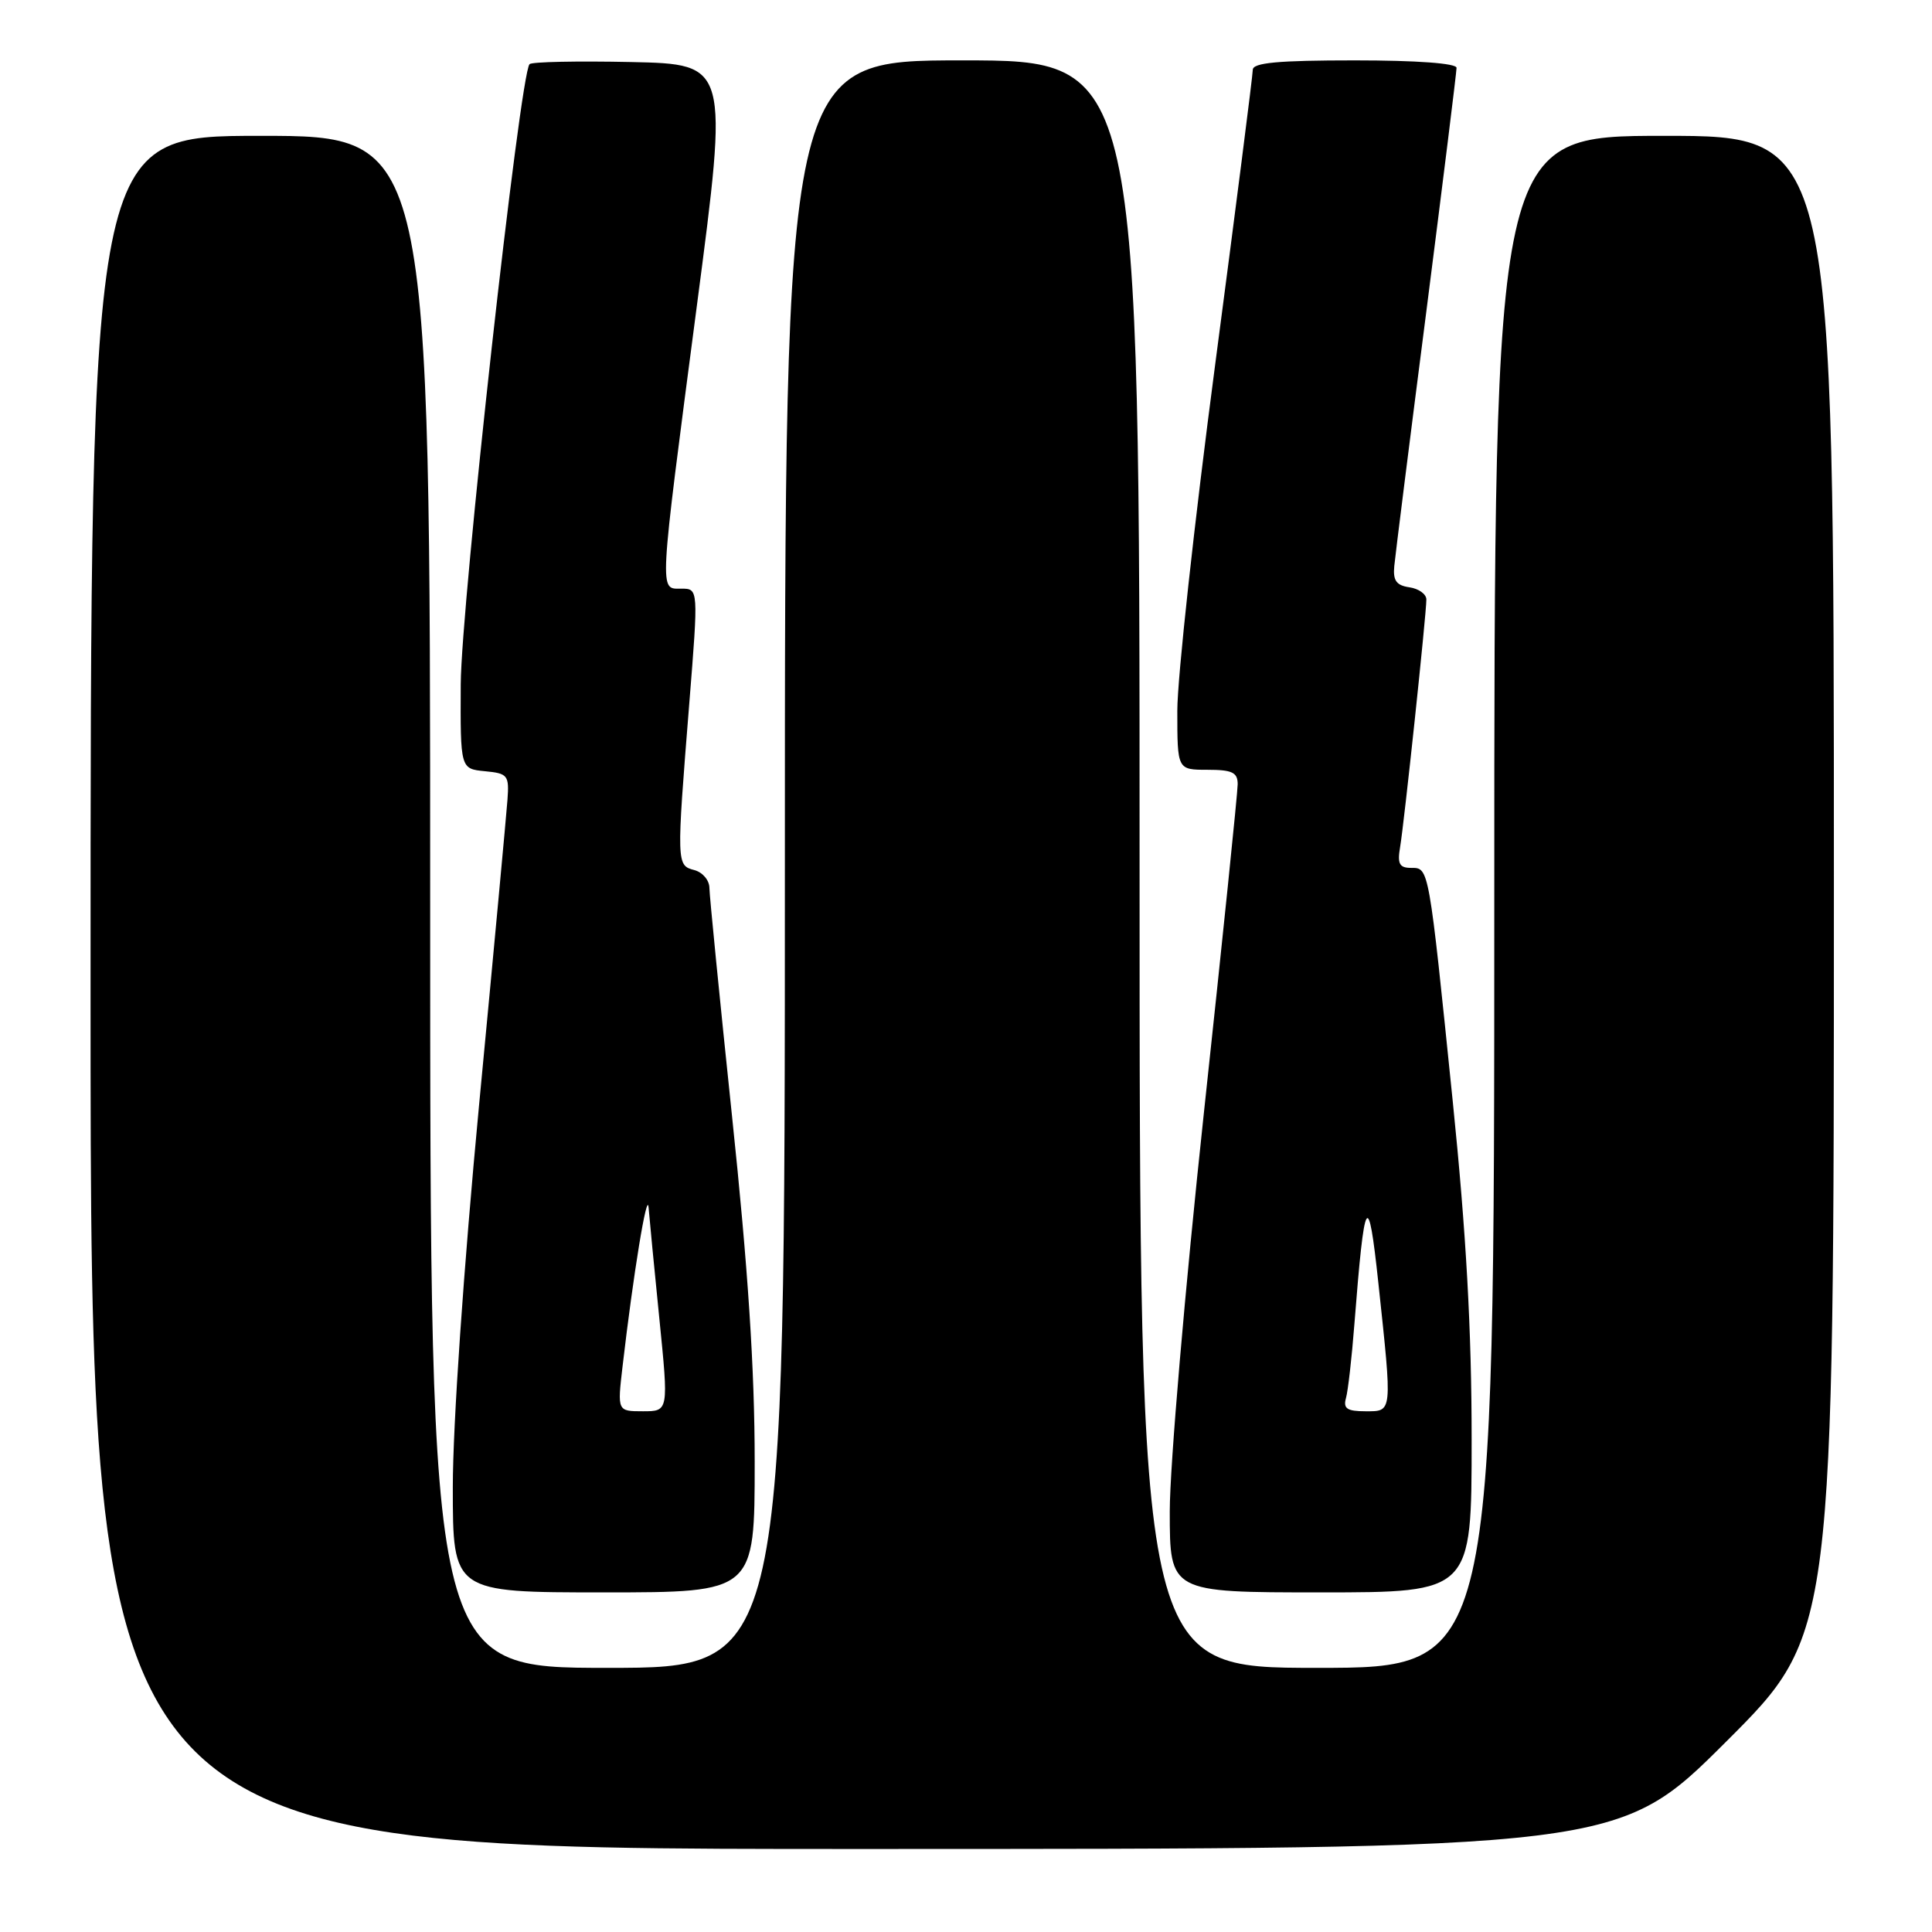 <?xml version="1.0" encoding="UTF-8" standalone="no"?>
<!DOCTYPE svg PUBLIC "-//W3C//DTD SVG 1.1//EN" "http://www.w3.org/Graphics/SVG/1.1/DTD/svg11.dtd" >
<svg xmlns="http://www.w3.org/2000/svg" xmlns:xlink="http://www.w3.org/1999/xlink" version="1.1" viewBox="0 0 256 256">
 <g >
 <path fill="currentColor"
d=" M 228.74 230.76 C 243.00 216.53 243.00 216.53 243.00 117.26 C 243.00 18.00 243.00 18.00 220.50 18.00 C 198.00 18.00 198.00 18.00 198.00 119.50 C 198.00 221.00 198.00 221.00 174.50 221.00 C 151.00 221.00 151.00 221.00 151.00 114.50 C 151.00 8.00 151.00 8.00 127.50 8.00 C 104.00 8.00 104.00 8.00 104.00 114.50 C 104.00 221.00 104.00 221.00 80.50 221.00 C 57.00 221.00 57.00 221.00 57.00 119.50 C 57.00 18.00 57.00 18.00 34.50 18.00 C 12.00 18.00 12.00 18.00 12.00 131.50 C 12.00 245.00 12.00 245.00 113.24 245.00 C 214.47 245.00 214.47 245.00 228.74 230.76 Z  M 100.00 193.68 C 100.00 181.43 99.12 168.02 97.00 147.93 C 95.36 132.29 94.01 118.67 94.00 117.66 C 94.00 116.64 93.10 115.58 92.00 115.29 C 89.63 114.67 89.63 114.50 91.33 93.25 C 92.55 78.00 92.55 78.00 90.28 78.00 C 87.33 78.00 87.26 79.27 92.34 40.50 C 96.54 8.50 96.54 8.50 83.63 8.22 C 76.53 8.07 70.47 8.19 70.17 8.50 C 68.90 9.76 61.10 80.10 61.05 90.69 C 61.00 101.87 61.00 101.87 64.25 102.19 C 67.30 102.48 67.48 102.72 67.24 106.00 C 67.10 107.92 65.42 126.07 63.49 146.31 C 61.43 168.06 60.00 188.83 60.00 197.06 C 60.00 211.00 60.00 211.00 80.00 211.00 C 100.00 211.00 100.00 211.00 100.00 193.68 Z  M 195.00 190.72 C 195.00 176.27 194.28 163.40 192.50 145.97 C 189.30 114.65 189.36 115.00 186.98 115.00 C 185.43 115.00 185.14 114.46 185.52 112.25 C 186.06 109.07 189.00 81.38 189.00 79.44 C 189.00 78.72 187.99 78.00 186.75 77.82 C 185.02 77.57 184.56 76.92 184.75 75.00 C 184.88 73.62 186.79 58.43 189.00 41.24 C 191.20 24.05 193.00 9.54 193.00 8.99 C 193.00 8.39 187.76 8.00 179.50 8.00 C 169.37 8.00 166.00 8.31 166.00 9.25 C 166.00 9.94 163.75 27.57 161.00 48.43 C 158.25 69.28 156.00 89.87 156.00 94.18 C 156.00 102.00 156.00 102.00 160.00 102.00 C 163.27 102.00 164.00 102.35 164.00 103.91 C 164.00 104.97 161.98 124.65 159.50 147.66 C 157.03 170.67 155.00 194.34 155.00 200.25 C 155.00 211.00 155.00 211.00 175.00 211.00 C 195.00 211.00 195.00 211.00 195.00 190.72 Z  M 82.49 181.07 C 83.91 168.85 85.75 157.59 85.94 160.00 C 86.05 161.38 86.69 168.01 87.37 174.75 C 88.60 187.00 88.60 187.00 85.20 187.00 C 81.80 187.00 81.80 187.00 82.49 181.07 Z  M 178.35 185.25 C 178.62 184.29 179.12 179.90 179.46 175.50 C 180.81 158.22 181.29 157.38 182.64 170.00 C 184.50 187.41 184.54 187.00 180.93 187.00 C 178.49 187.00 177.96 186.64 178.35 185.25 Z "/>
</g>
</svg>